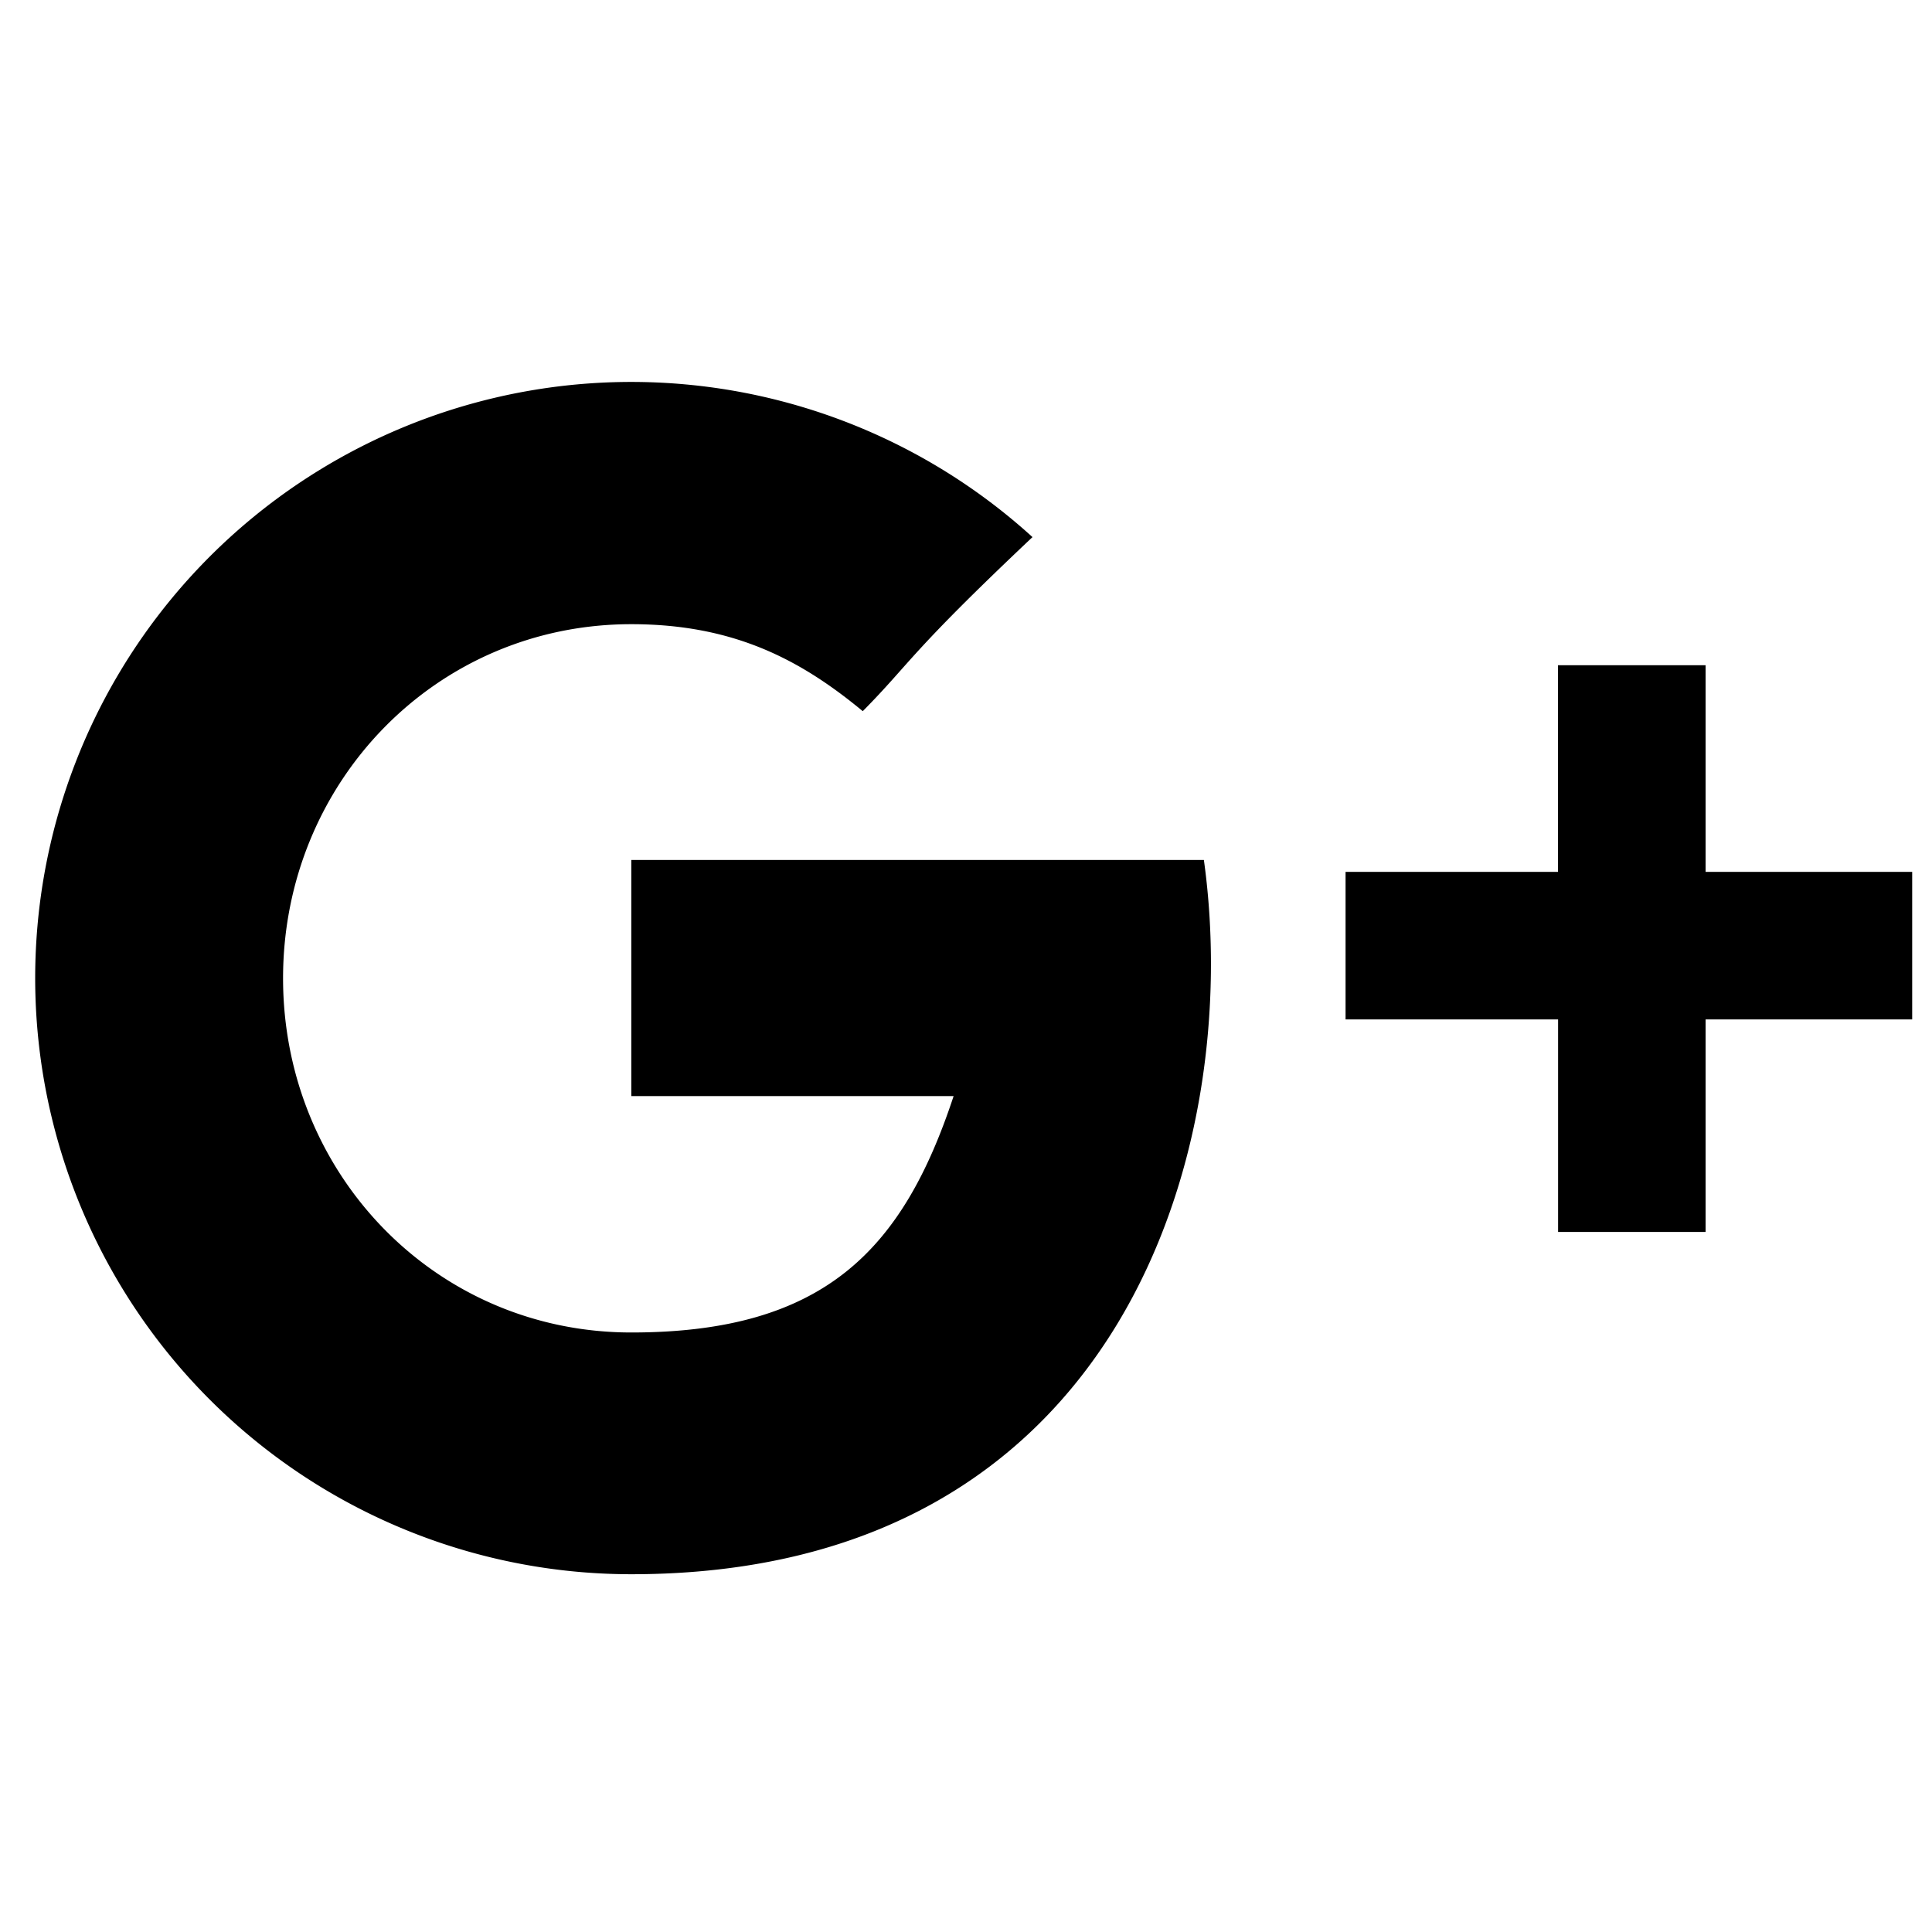 <svg id="Layer_1" class="svg google"  data-name="Layer 1" xmlns="http://www.w3.org/2000/svg" viewBox="0 0 195 195"><title>googleplus</title><path d="M63.72,86.8v23.83l32.53,0c-5.1,15.45-13,23.86-32.53,23.86-19.74,0-35.15-16-35.15-35.75S44,63,63.72,63c10.44,0,17.18,3.67,23.36,8.78C92,66.8,91.62,66.1,104.21,54.21A60.17,60.17,0,1,0,63.72,158.89c49.67,0,61.81-43.25,57.79-72.09ZM172.15,88V67.14H157.25V88H135.81v14.89h21.45v21.45h14.89V102.89H193V88Z"/></svg>